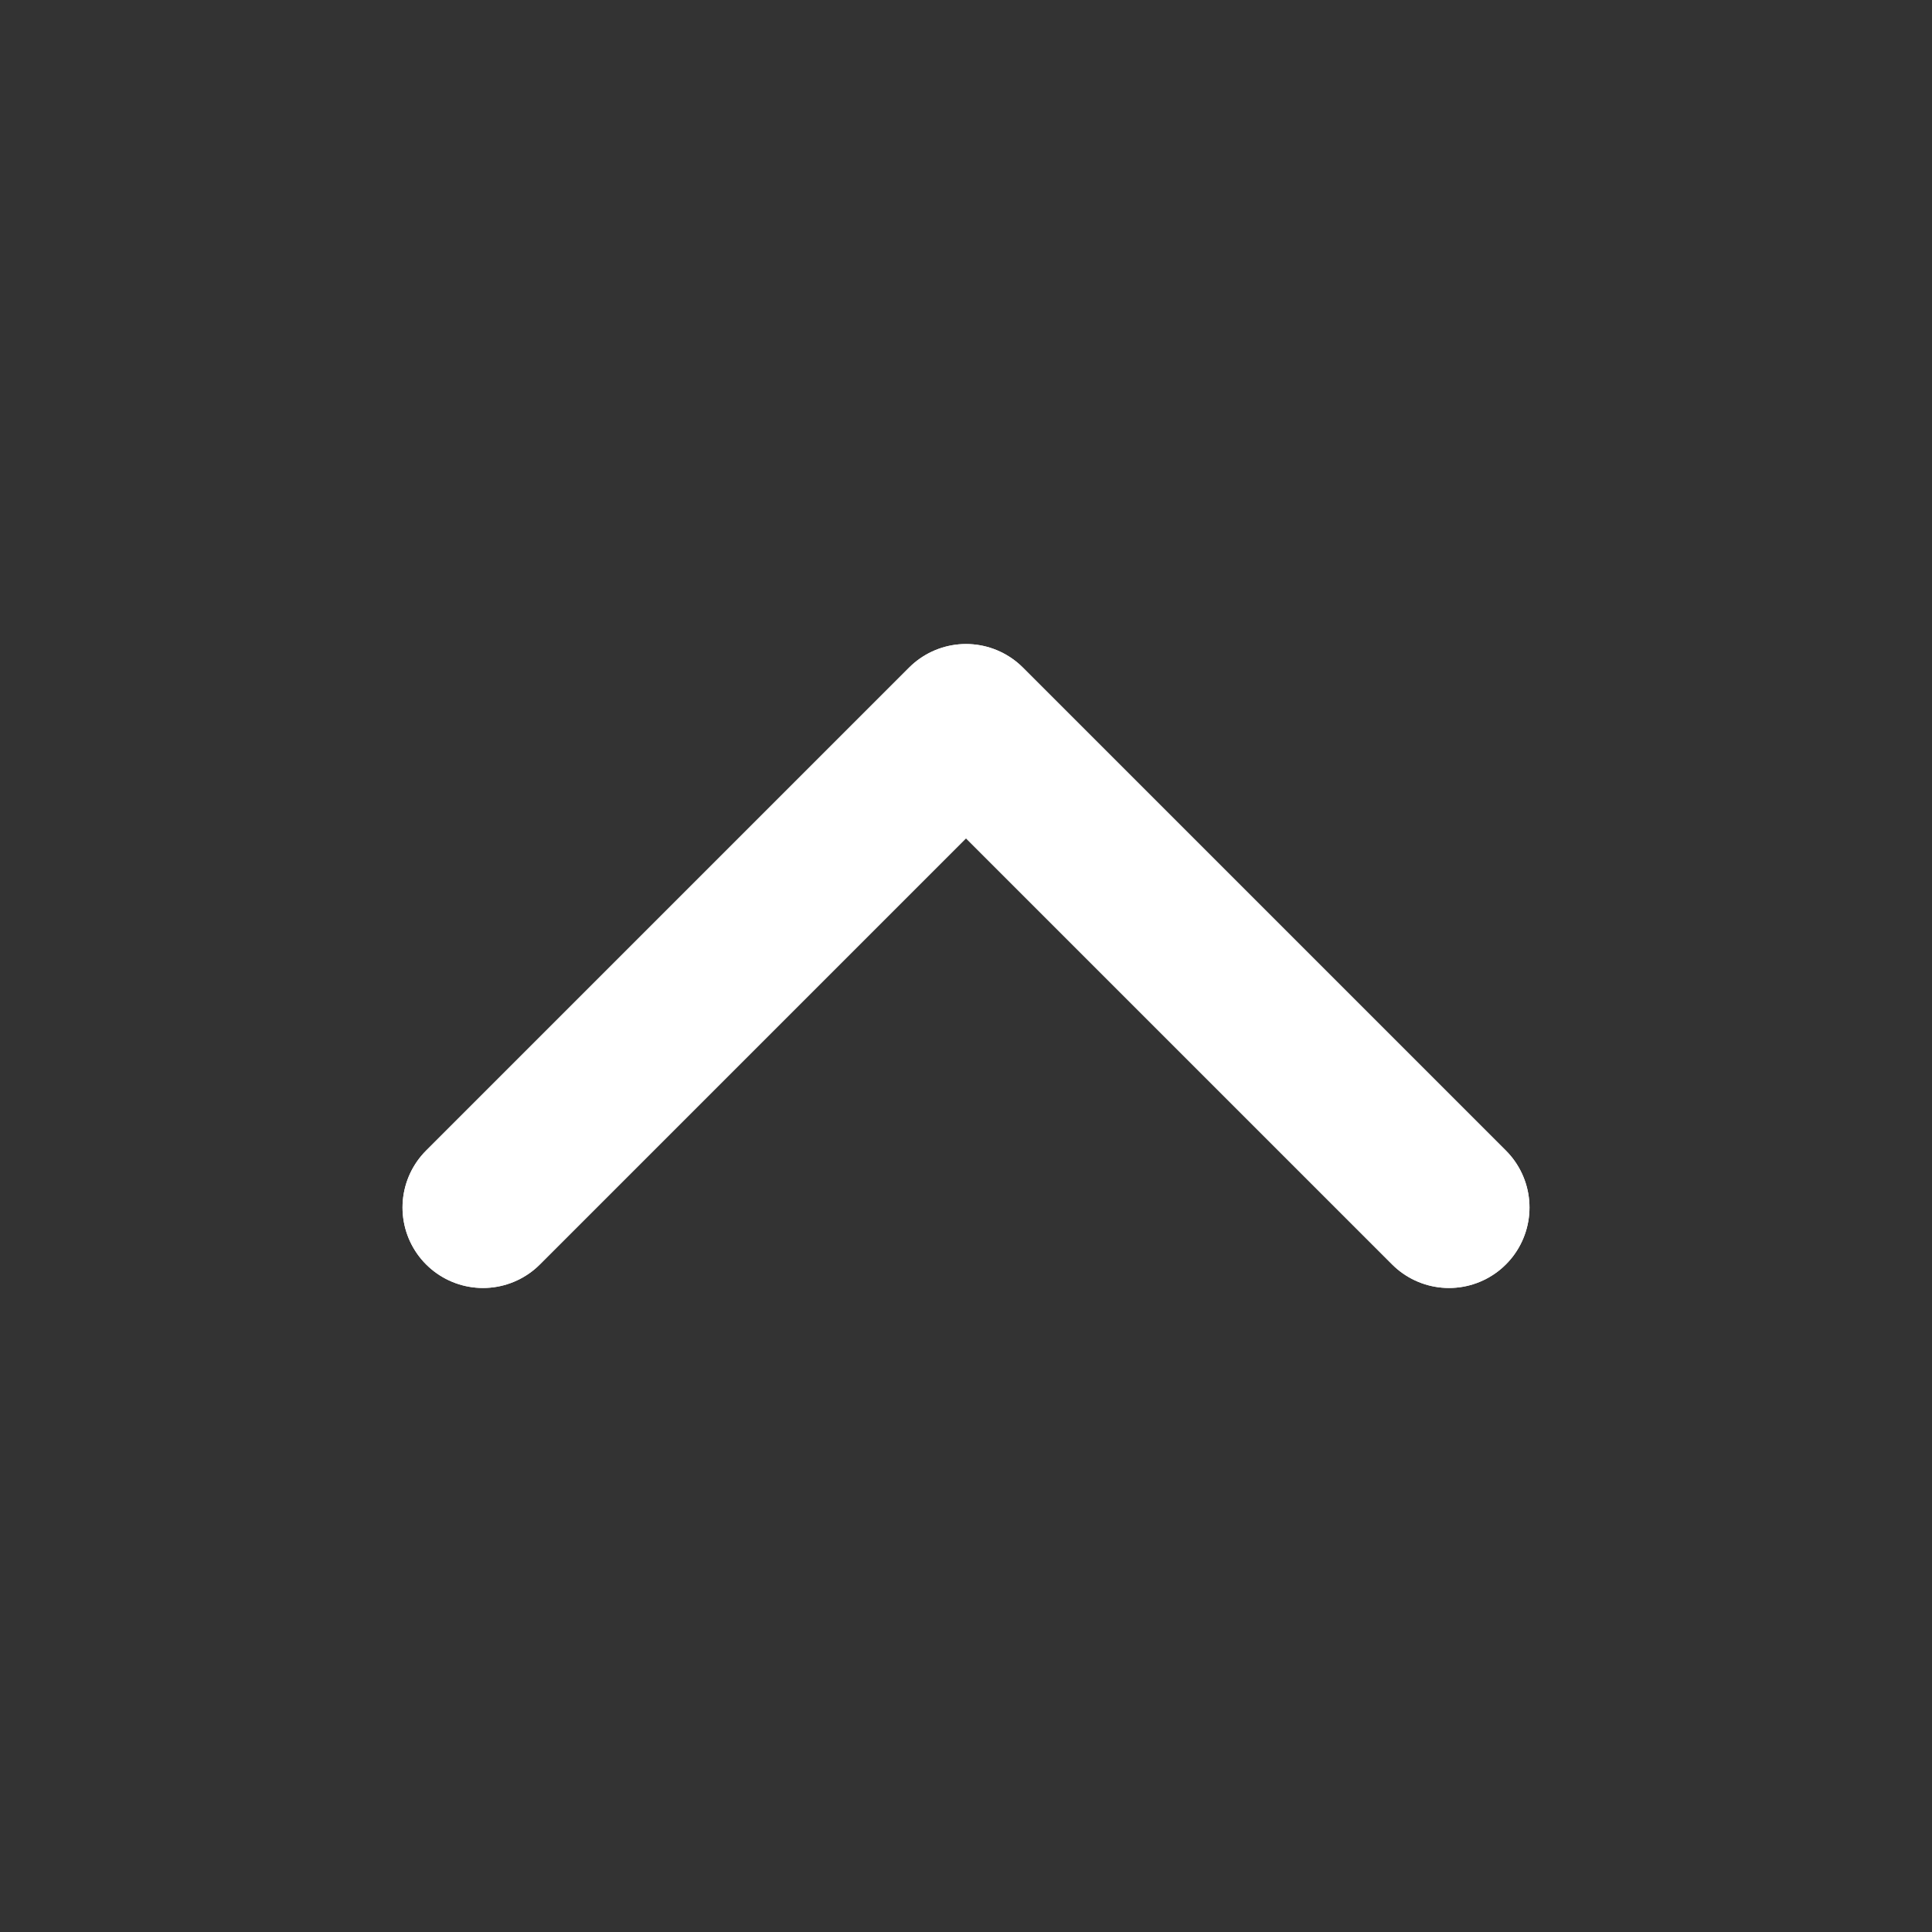 <svg width="16" height="16" viewBox="0 0 16 16" fill="none" xmlns="http://www.w3.org/2000/svg">
<rect x="0" y="0" width="16" height="16" fill="#333333" stroke="none"/>
<g clip-path="url(#clip0_10029_6025)">
<path d="M12 10L8 6L4 10" stroke="white" stroke-width="1.333" stroke-linecap="round" stroke-linejoin="round"/>
<path d="M12 10L8 6L4 10" stroke="white" stroke-width="1.333" stroke-linecap="round" stroke-linejoin="round"/>
</g>
<defs>
<clipPath id="clip0_10029_6025">
<rect width="16" height="16" fill="white" transform="matrix(-1 0 0 -1 16 16)"/>
</clipPath>
</defs>
</svg>
